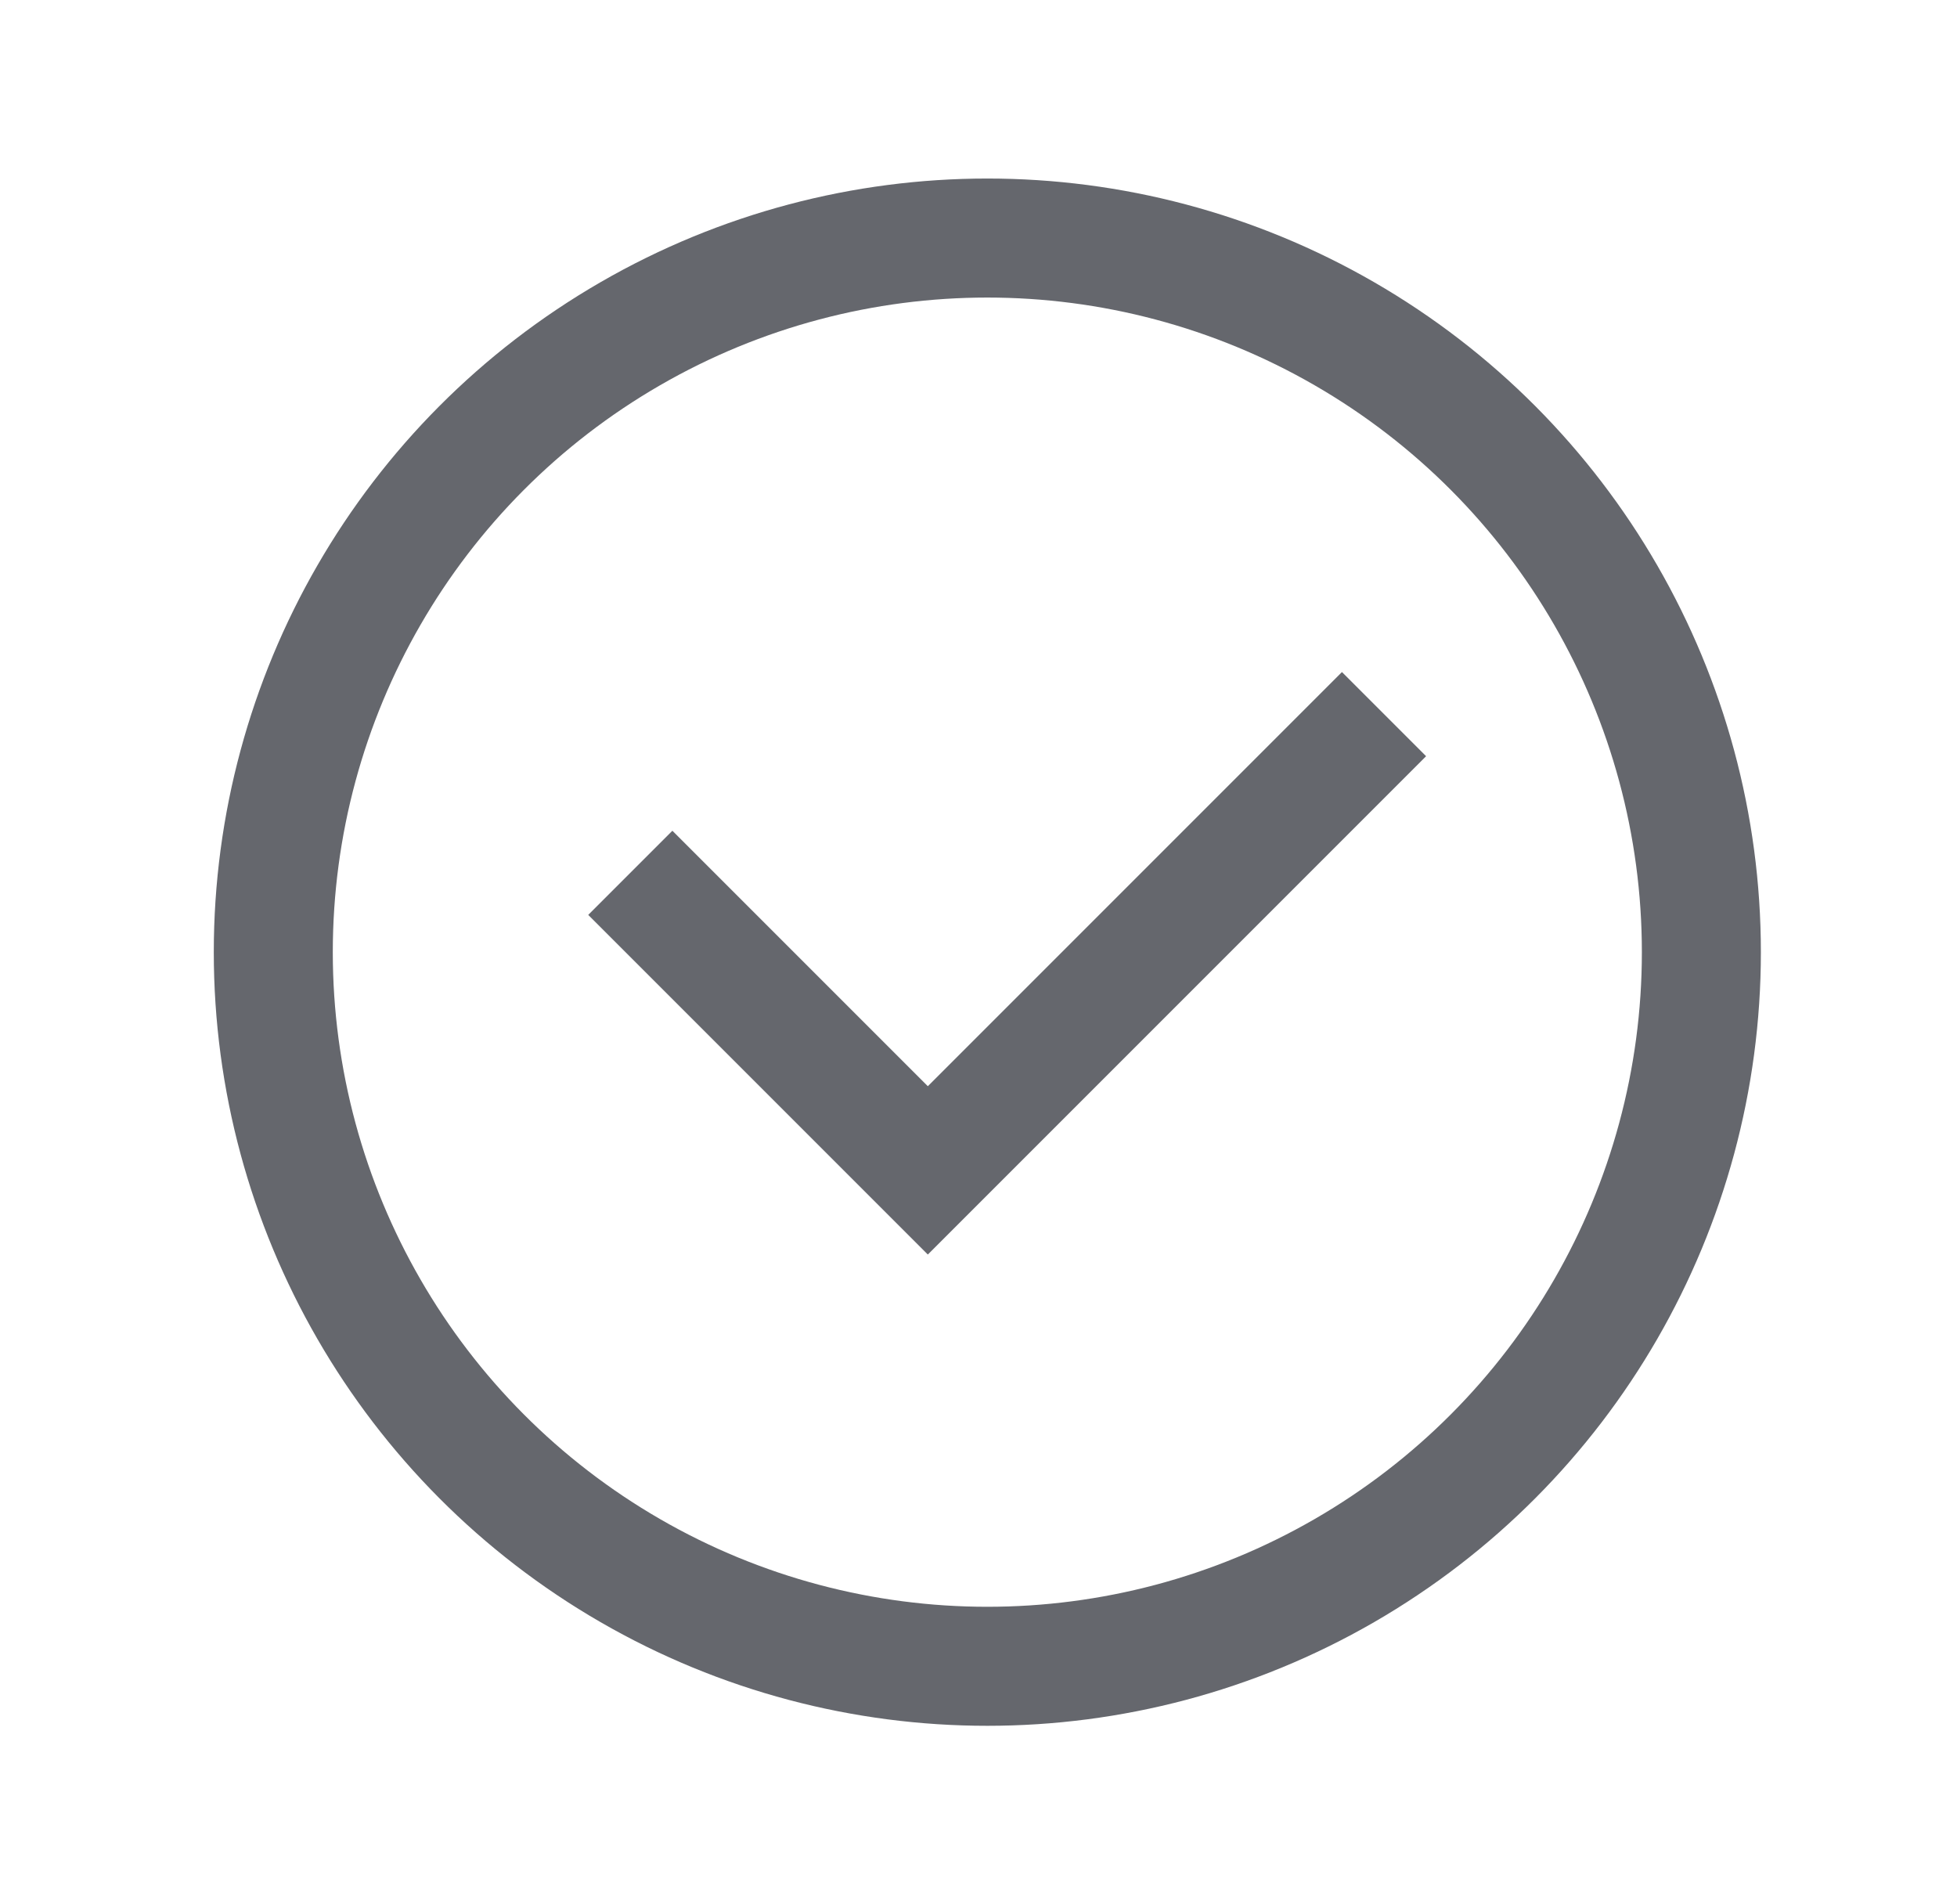 <svg width="37" height="36" viewBox="0 0 37 36" fill="none" xmlns="http://www.w3.org/2000/svg">
<circle cx="18.667" cy="18" r="13.5" stroke="#65676D" stroke-width="2.25"/>
<path d="M11.917 16.5L17.542 22.125L26.167 13.5" stroke="#65676D" stroke-width="2.25"/>
</svg>
